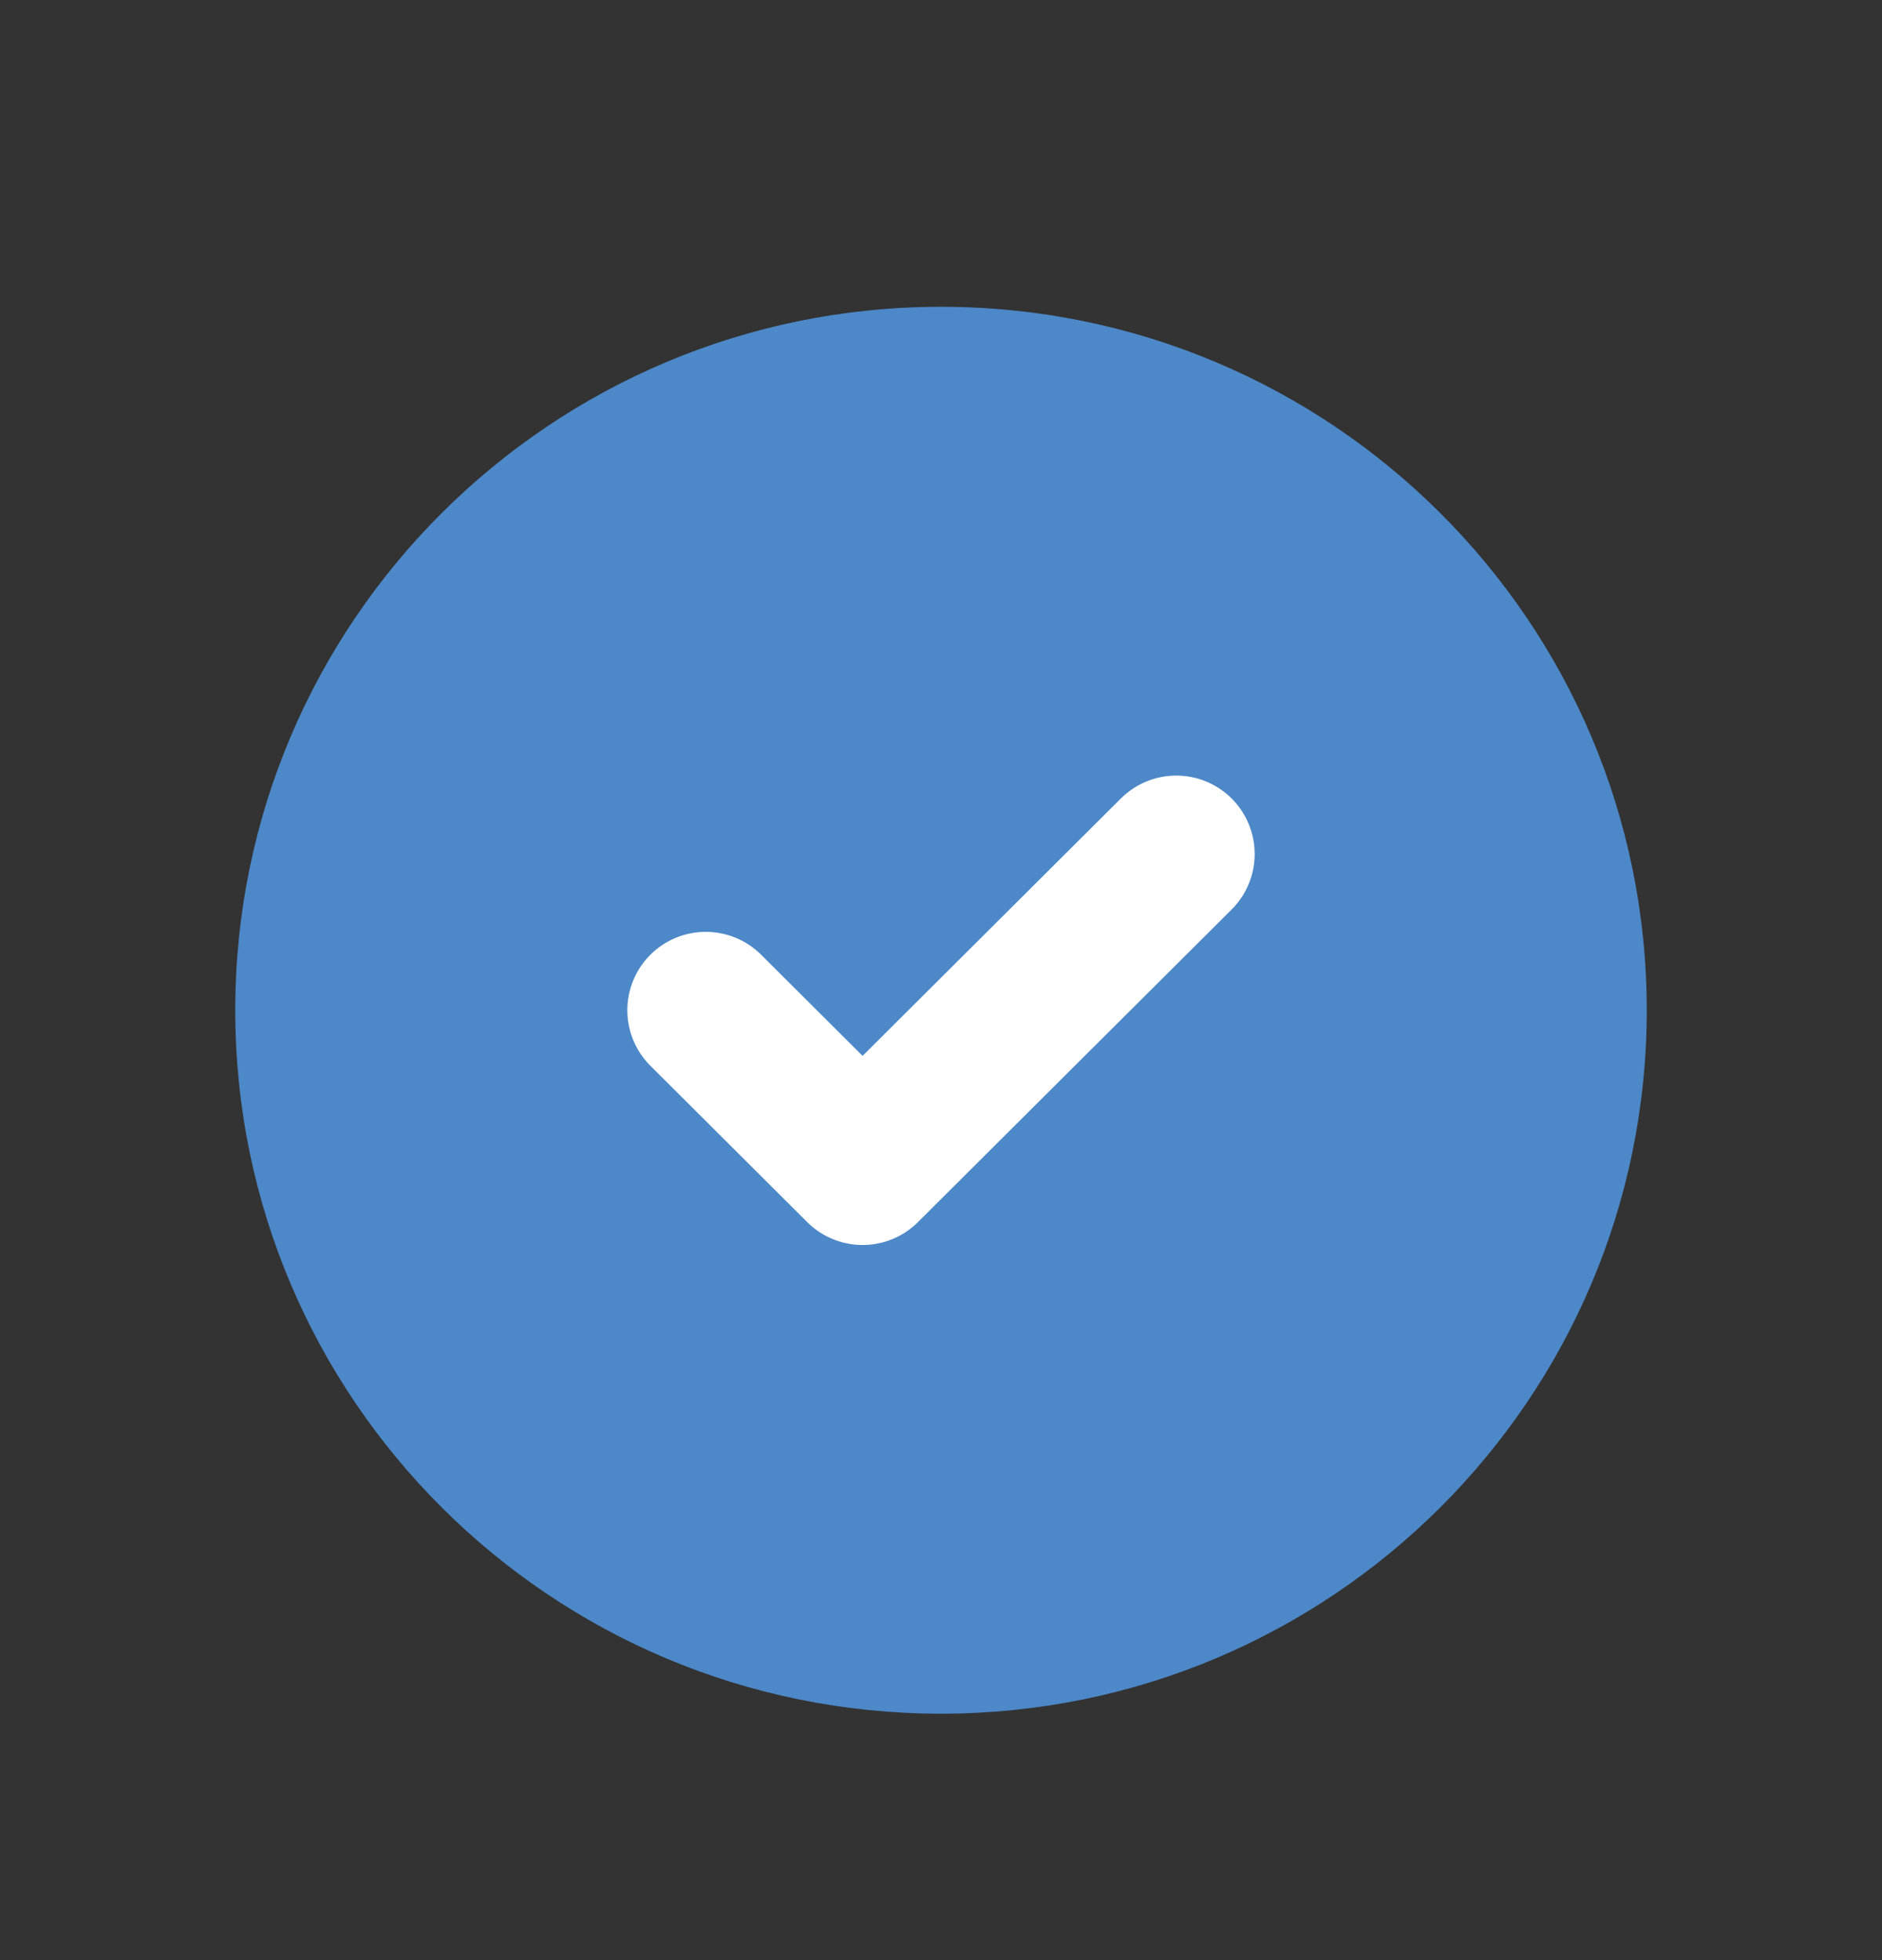 <svg width="24" height="25" viewBox="0 0 24 25" fill="none" xmlns="http://www.w3.org/2000/svg">
<rect x="0" y="0" width="24" height="25" fill="#333333" stroke="none"/>
<path d="M12 21.857C16.971 21.857 21 17.84 21 12.885C21 7.93 16.971 3.913 12 3.913C7.029 3.913 3 7.93 3 12.885C3 17.84 7.029 21.857 12 21.857Z" fill="#4D88C8"/>
<path d="M9 12.885L11 14.879L15 10.892" stroke="white" stroke-width="2" stroke-linecap="round" stroke-linejoin="round"/>
</svg>
